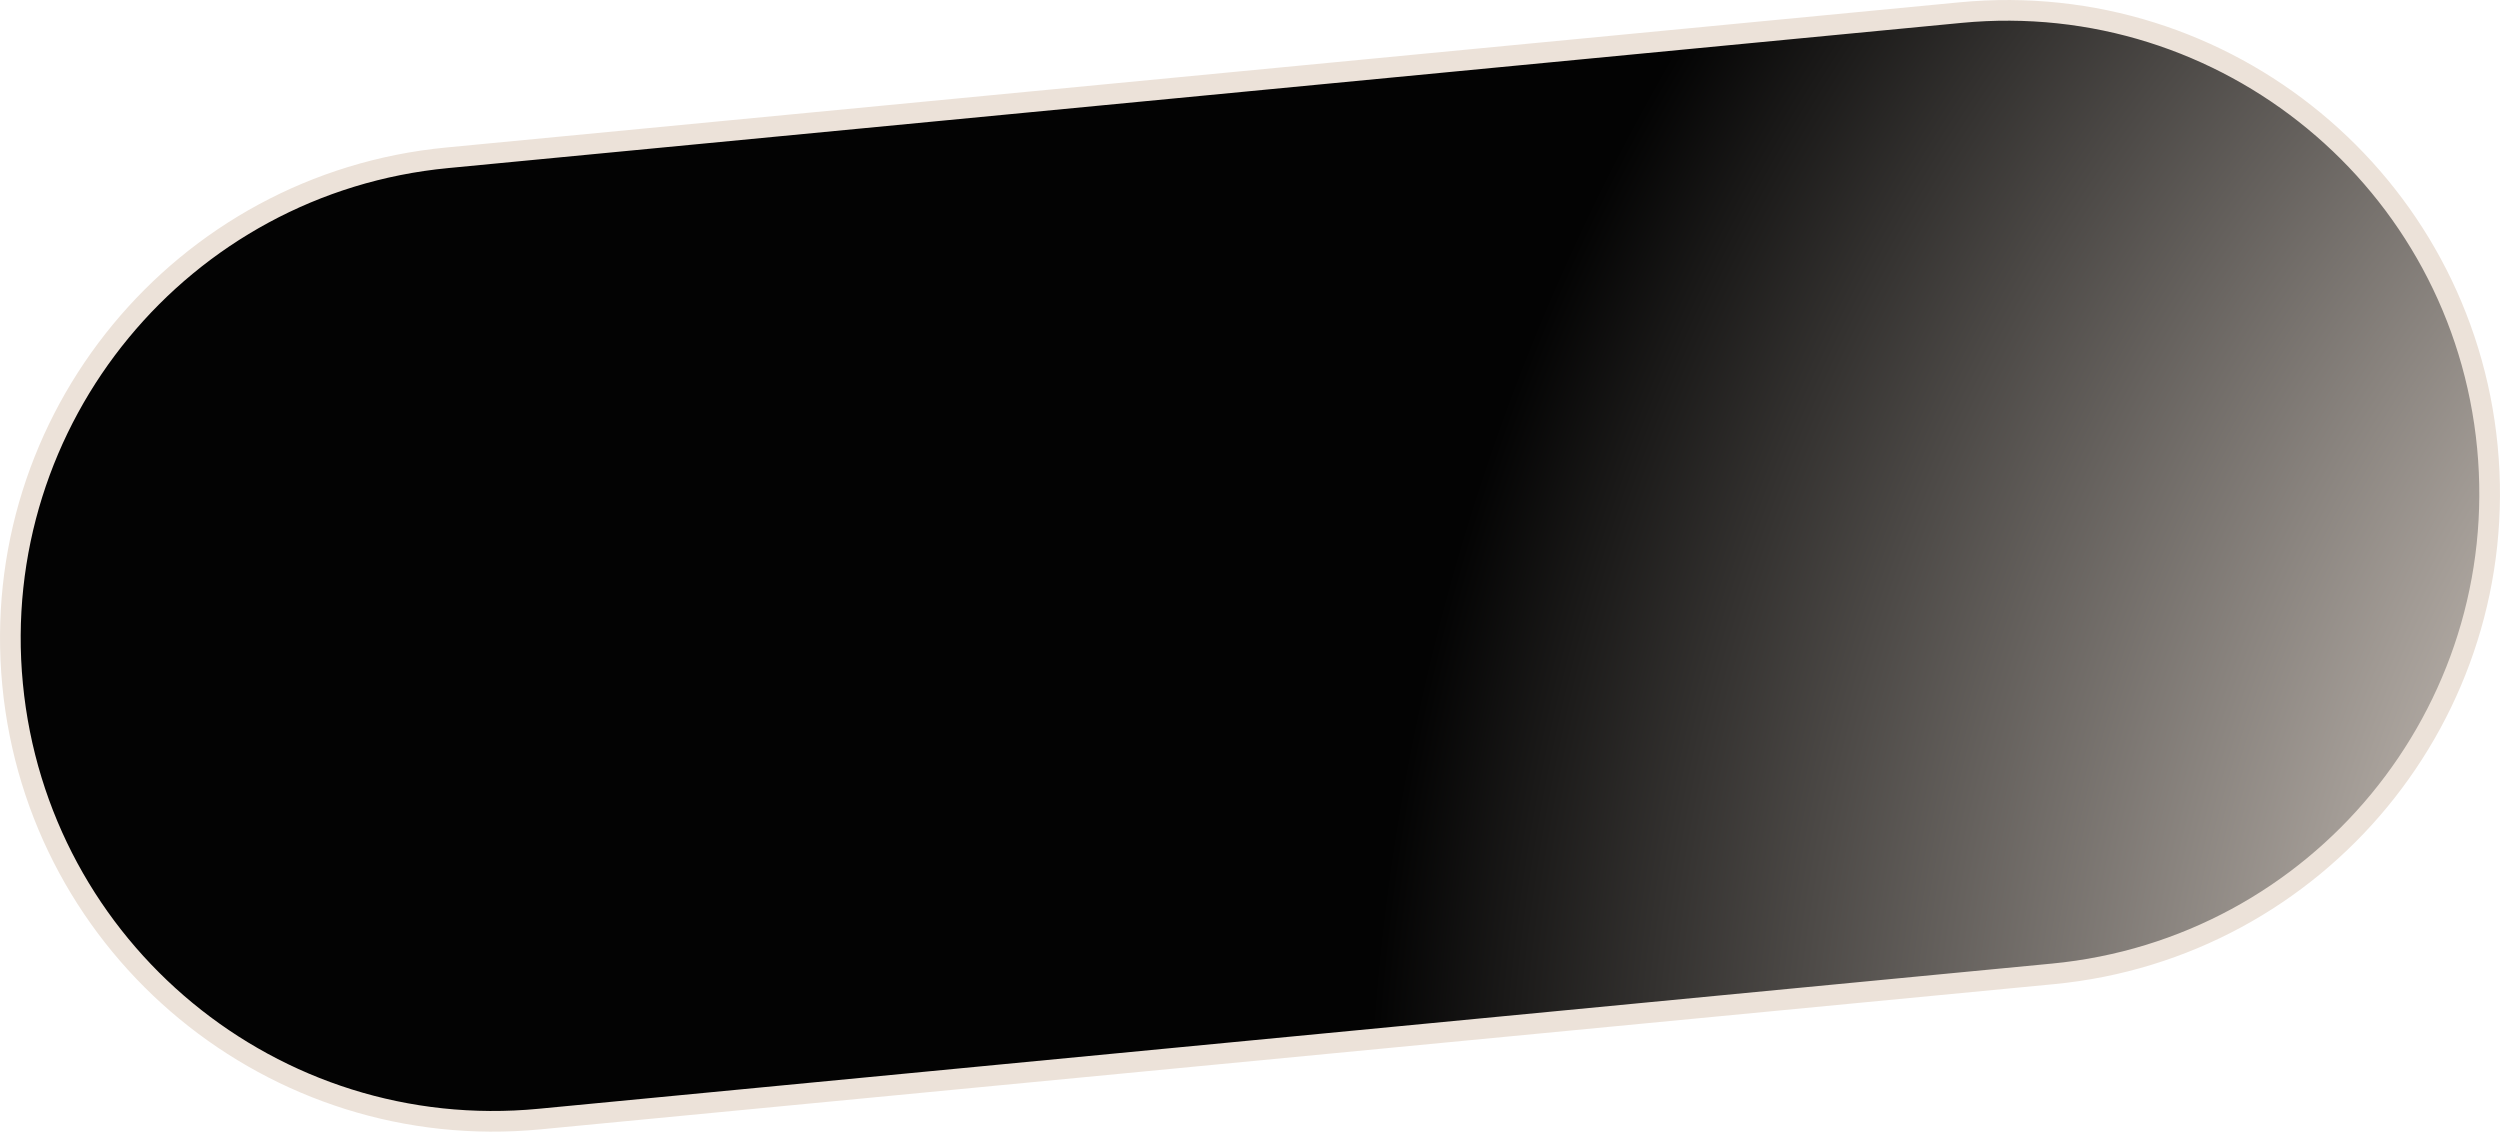 <svg width="194" height="88" viewBox="0 0 194 88" fill="none" xmlns="http://www.w3.org/2000/svg">
<path d="M34.696 12.245L152.147 0.977C172.746 -0.999 191.046 14.098 193.023 34.697C194.999 55.296 179.902 73.597 159.303 75.573L41.853 86.841C21.254 88.817 2.954 73.721 0.977 53.122C-0.999 32.523 14.097 14.222 34.696 12.245Z" fill="url(#paint0_radial_50014_175)" stroke="#ECE2D9" stroke-width="1.604"/>
<defs>
<radialGradient id="paint0_radial_50014_175" cx="0" cy="0" r="1" gradientUnits="userSpaceOnUse" gradientTransform="translate(276.955 91.294) rotate(177.056) scale(263.301 263.301)">
<stop offset="0.26" stop-color="#ECE2D9"/>
<stop offset="0.65" stop-color="#030303"/>
</radialGradient>
</defs>
</svg>
